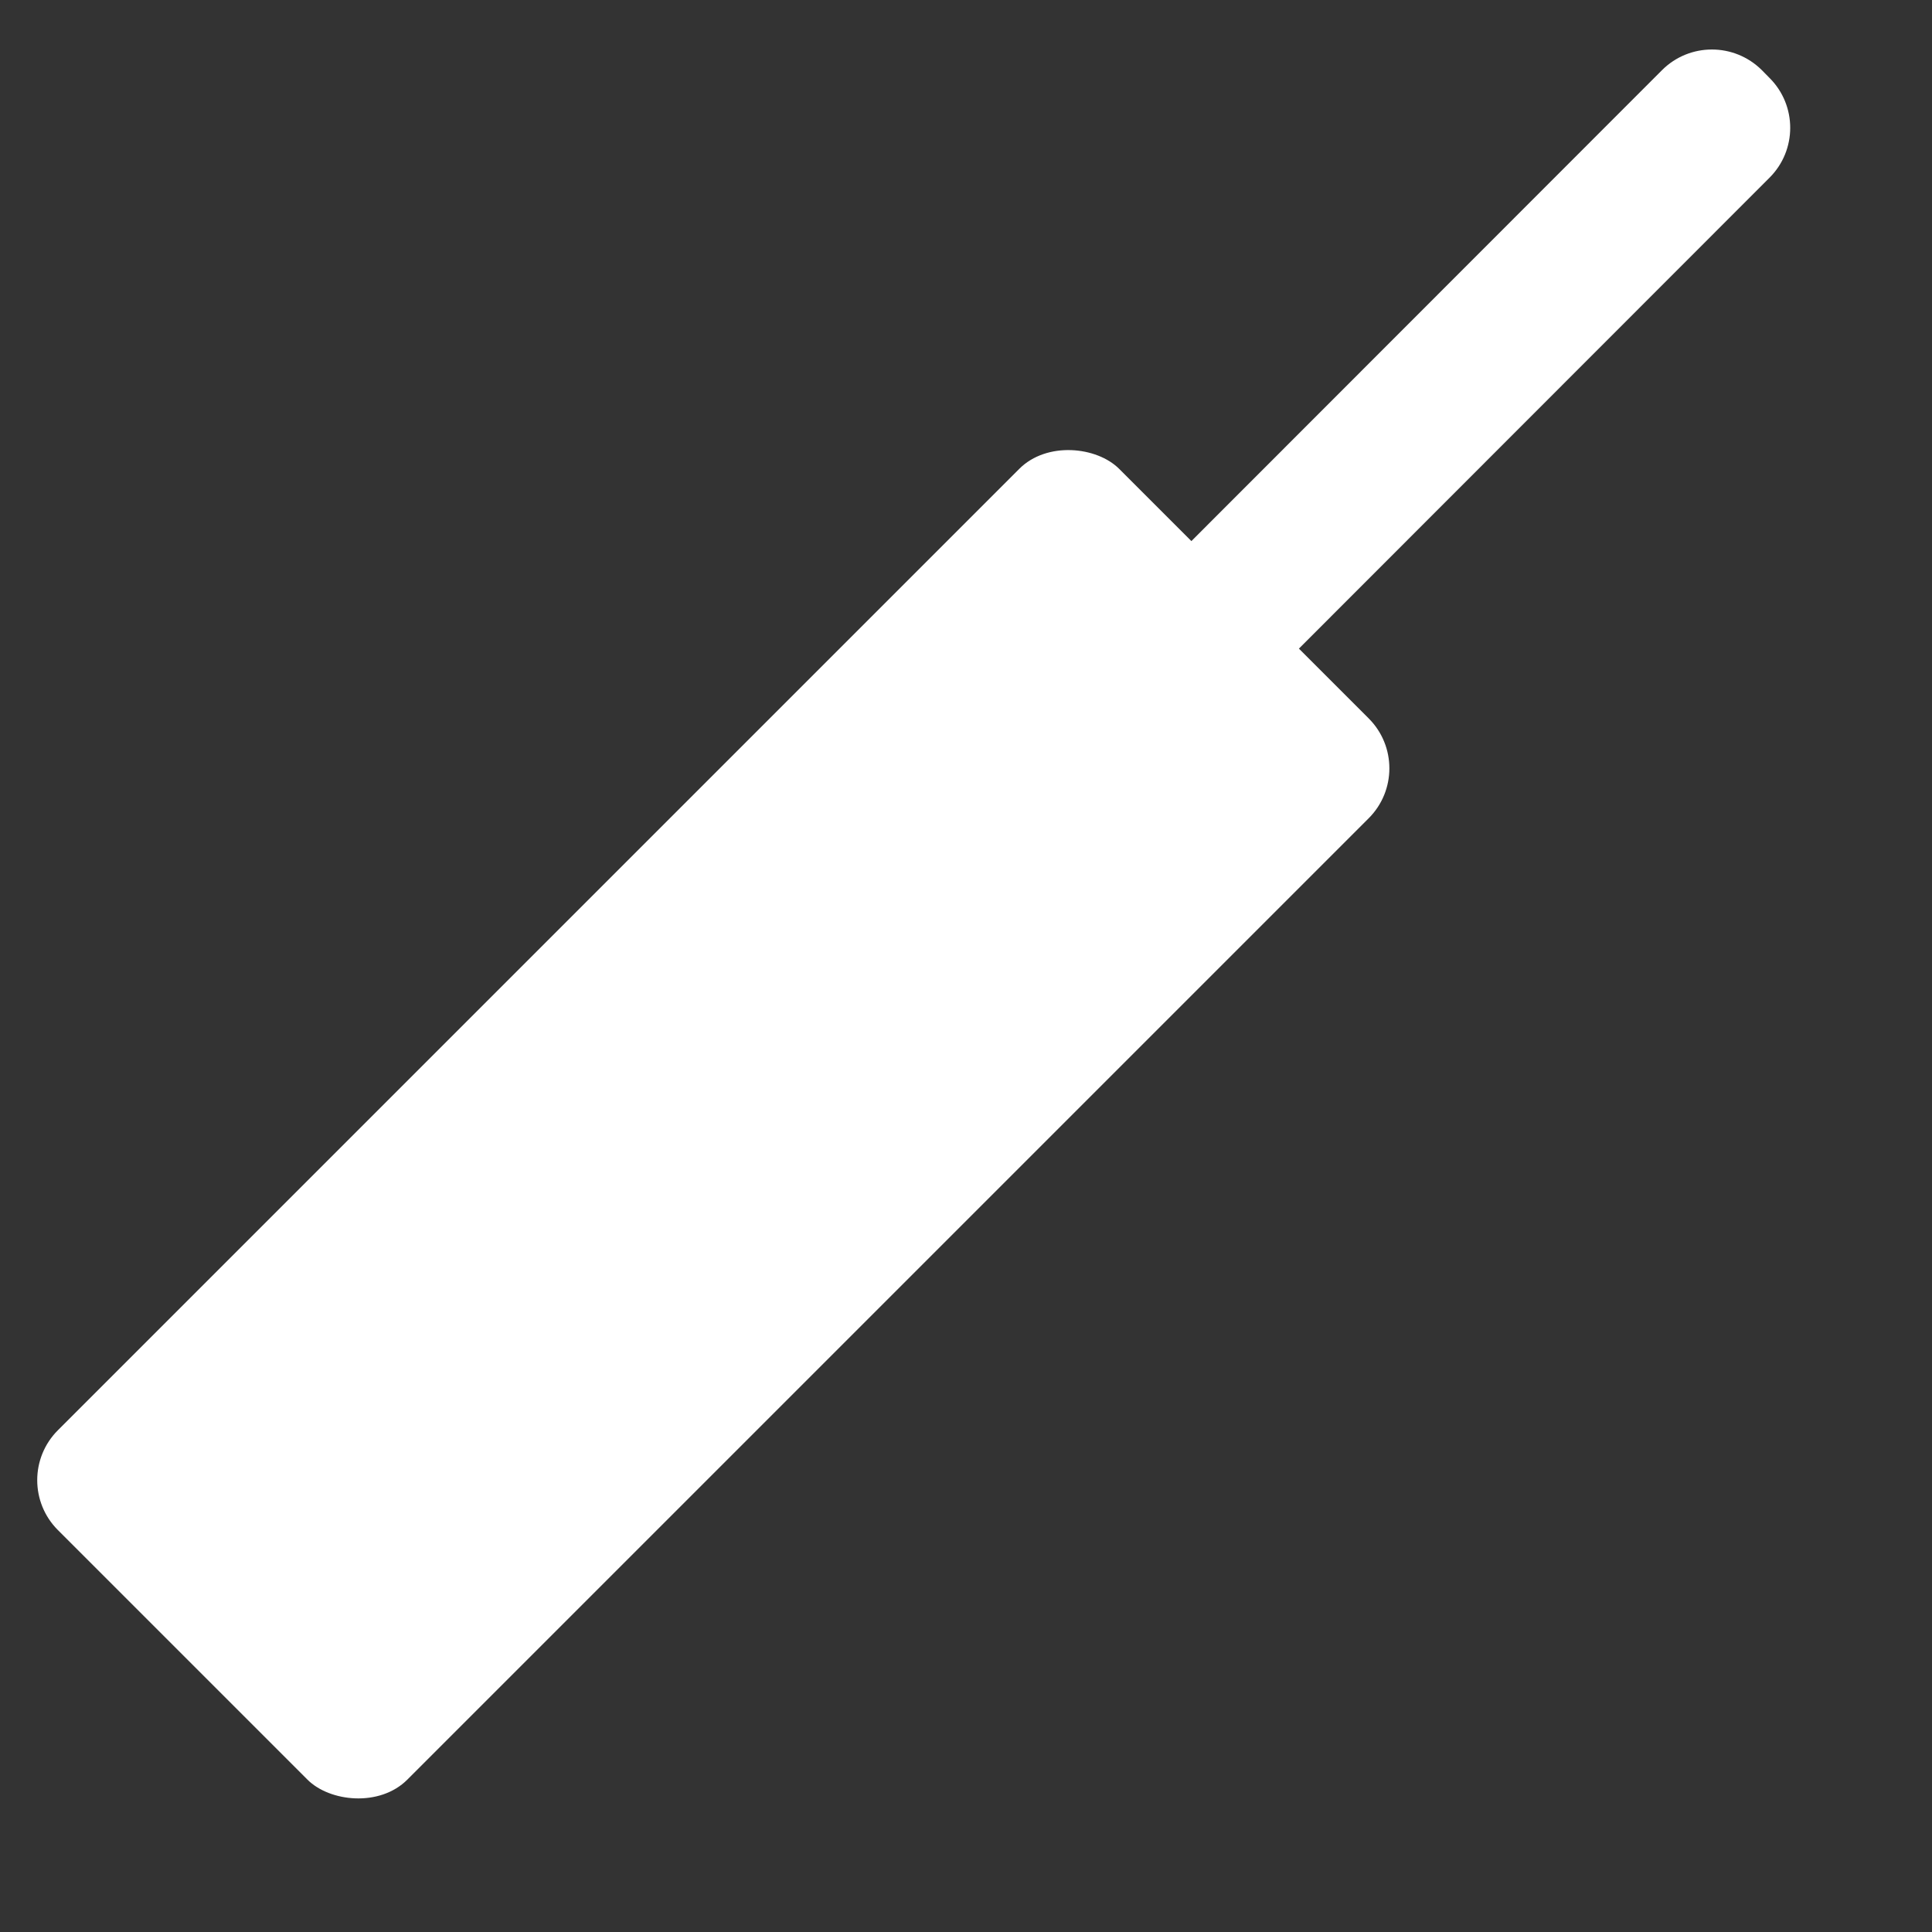 <svg width="16" height="16" viewBox="0 0 16 16" fill="none" xmlns="http://www.w3.org/2000/svg">
<rect x="0" y="0" width="16" height="16" fill="#333333" stroke="none"/>
<rect width="12.431" height="4.093" rx="0.585" transform="matrix(0.707 -0.707 0.707 0.707 0.066 12.258)" fill="white"/>
<path d="M6.324 8.853C6.095 8.625 6.095 8.254 6.324 8.026L13.764 0.581C13.992 0.353 14.362 0.353 14.591 0.581L14.654 0.645C14.883 0.873 14.883 1.244 14.654 1.472L7.214 8.917C6.986 9.145 6.616 9.145 6.387 8.917L6.324 8.853Z" fill="white"/>
</svg>
